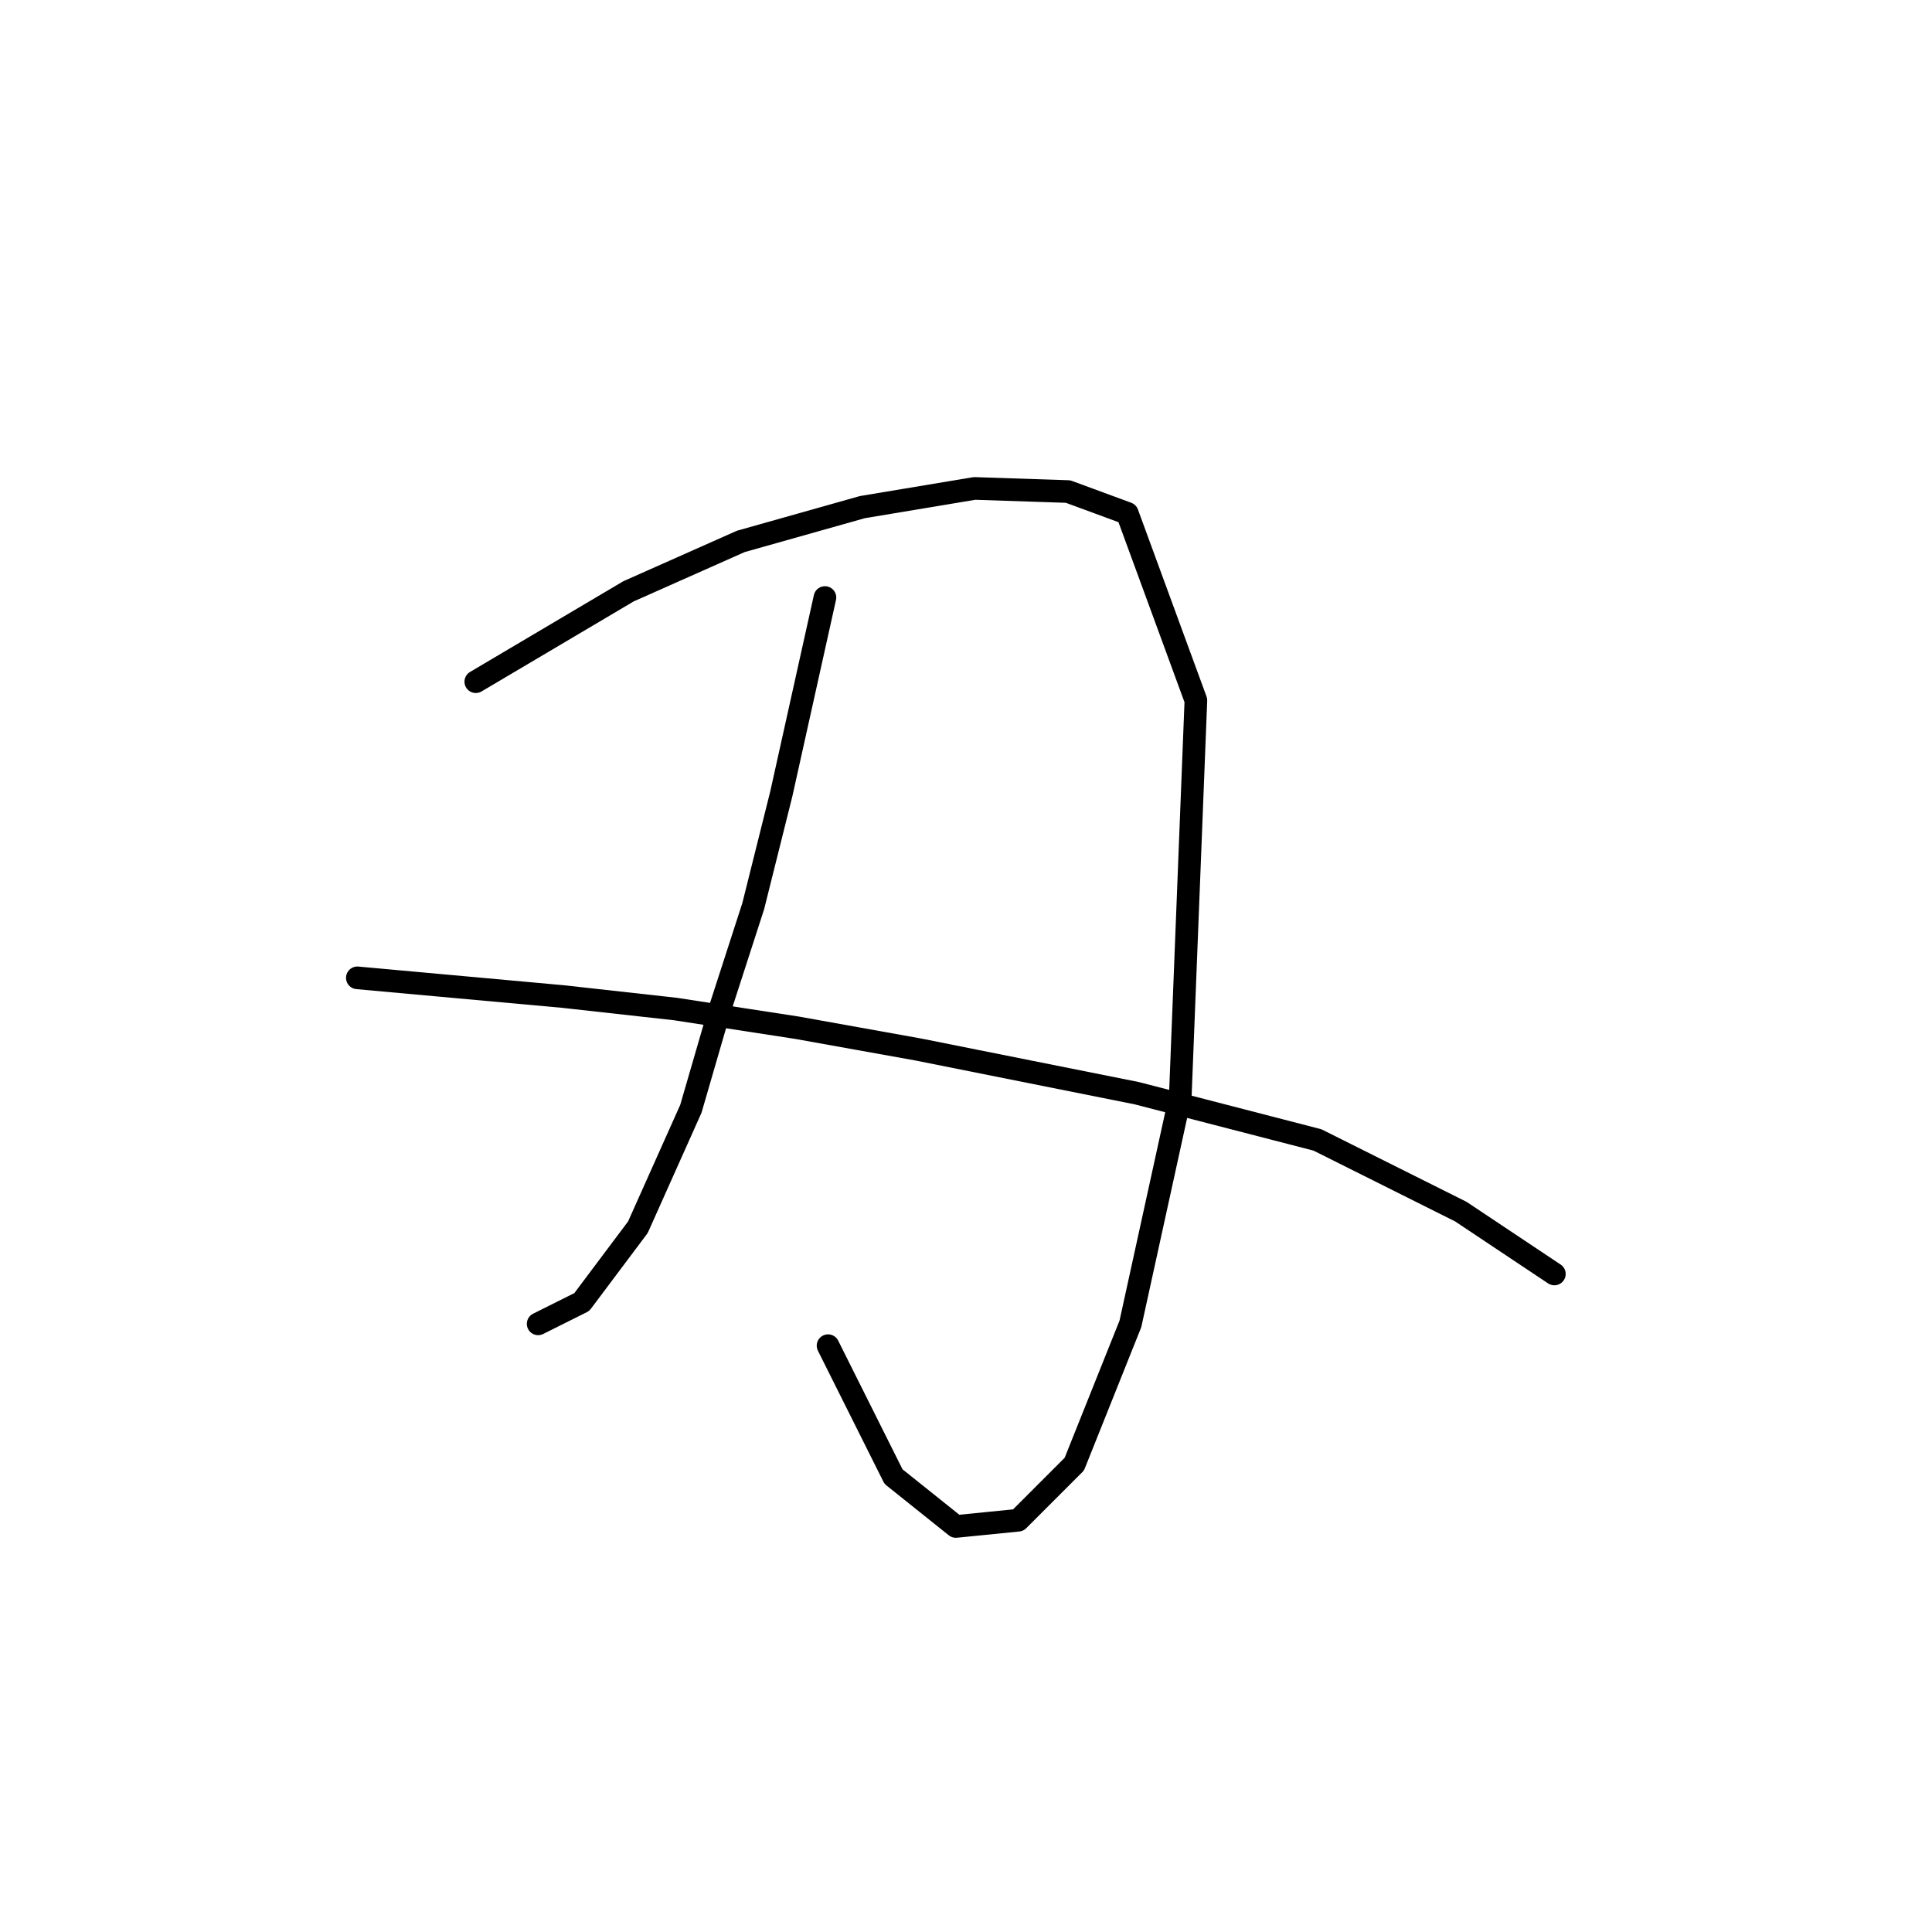 <?xml version="1.0" standalone="no"?>
    <svg width="256" height="256" xmlns="http://www.w3.org/2000/svg" version="1.1">
    <polyline stroke="black" stroke-width="3" stroke-linecap="round" fill="transparent" stroke-linejoin="round" points="63.046 90.329 83.285 78.35 98.155 71.741 114.264 67.198 129.134 64.72 141.525 65.133 149.373 68.024 158.461 92.807 156.395 145.264 149.786 175.417 142.352 194.004 134.917 201.439 126.656 202.265 118.395 195.657 109.721 178.308 109.721 178.308 " />
        <polyline stroke="black" stroke-width="3" stroke-linecap="round" fill="transparent" stroke-linejoin="round" points="109.308 79.176 103.525 105.199 99.807 120.068 95.264 134.112 91.546 146.917 84.525 162.613 77.09 172.526 71.307 175.417 71.307 175.417 " />
        <polyline stroke="black" stroke-width="3" stroke-linecap="round" fill="transparent" stroke-linejoin="round" points="47.35 129.569 74.611 132.047 89.481 133.699 105.59 136.177 121.699 139.069 150.613 144.851 174.569 151.047 193.57 160.547 205.961 168.808 205.961 168.808 " />
        </svg>